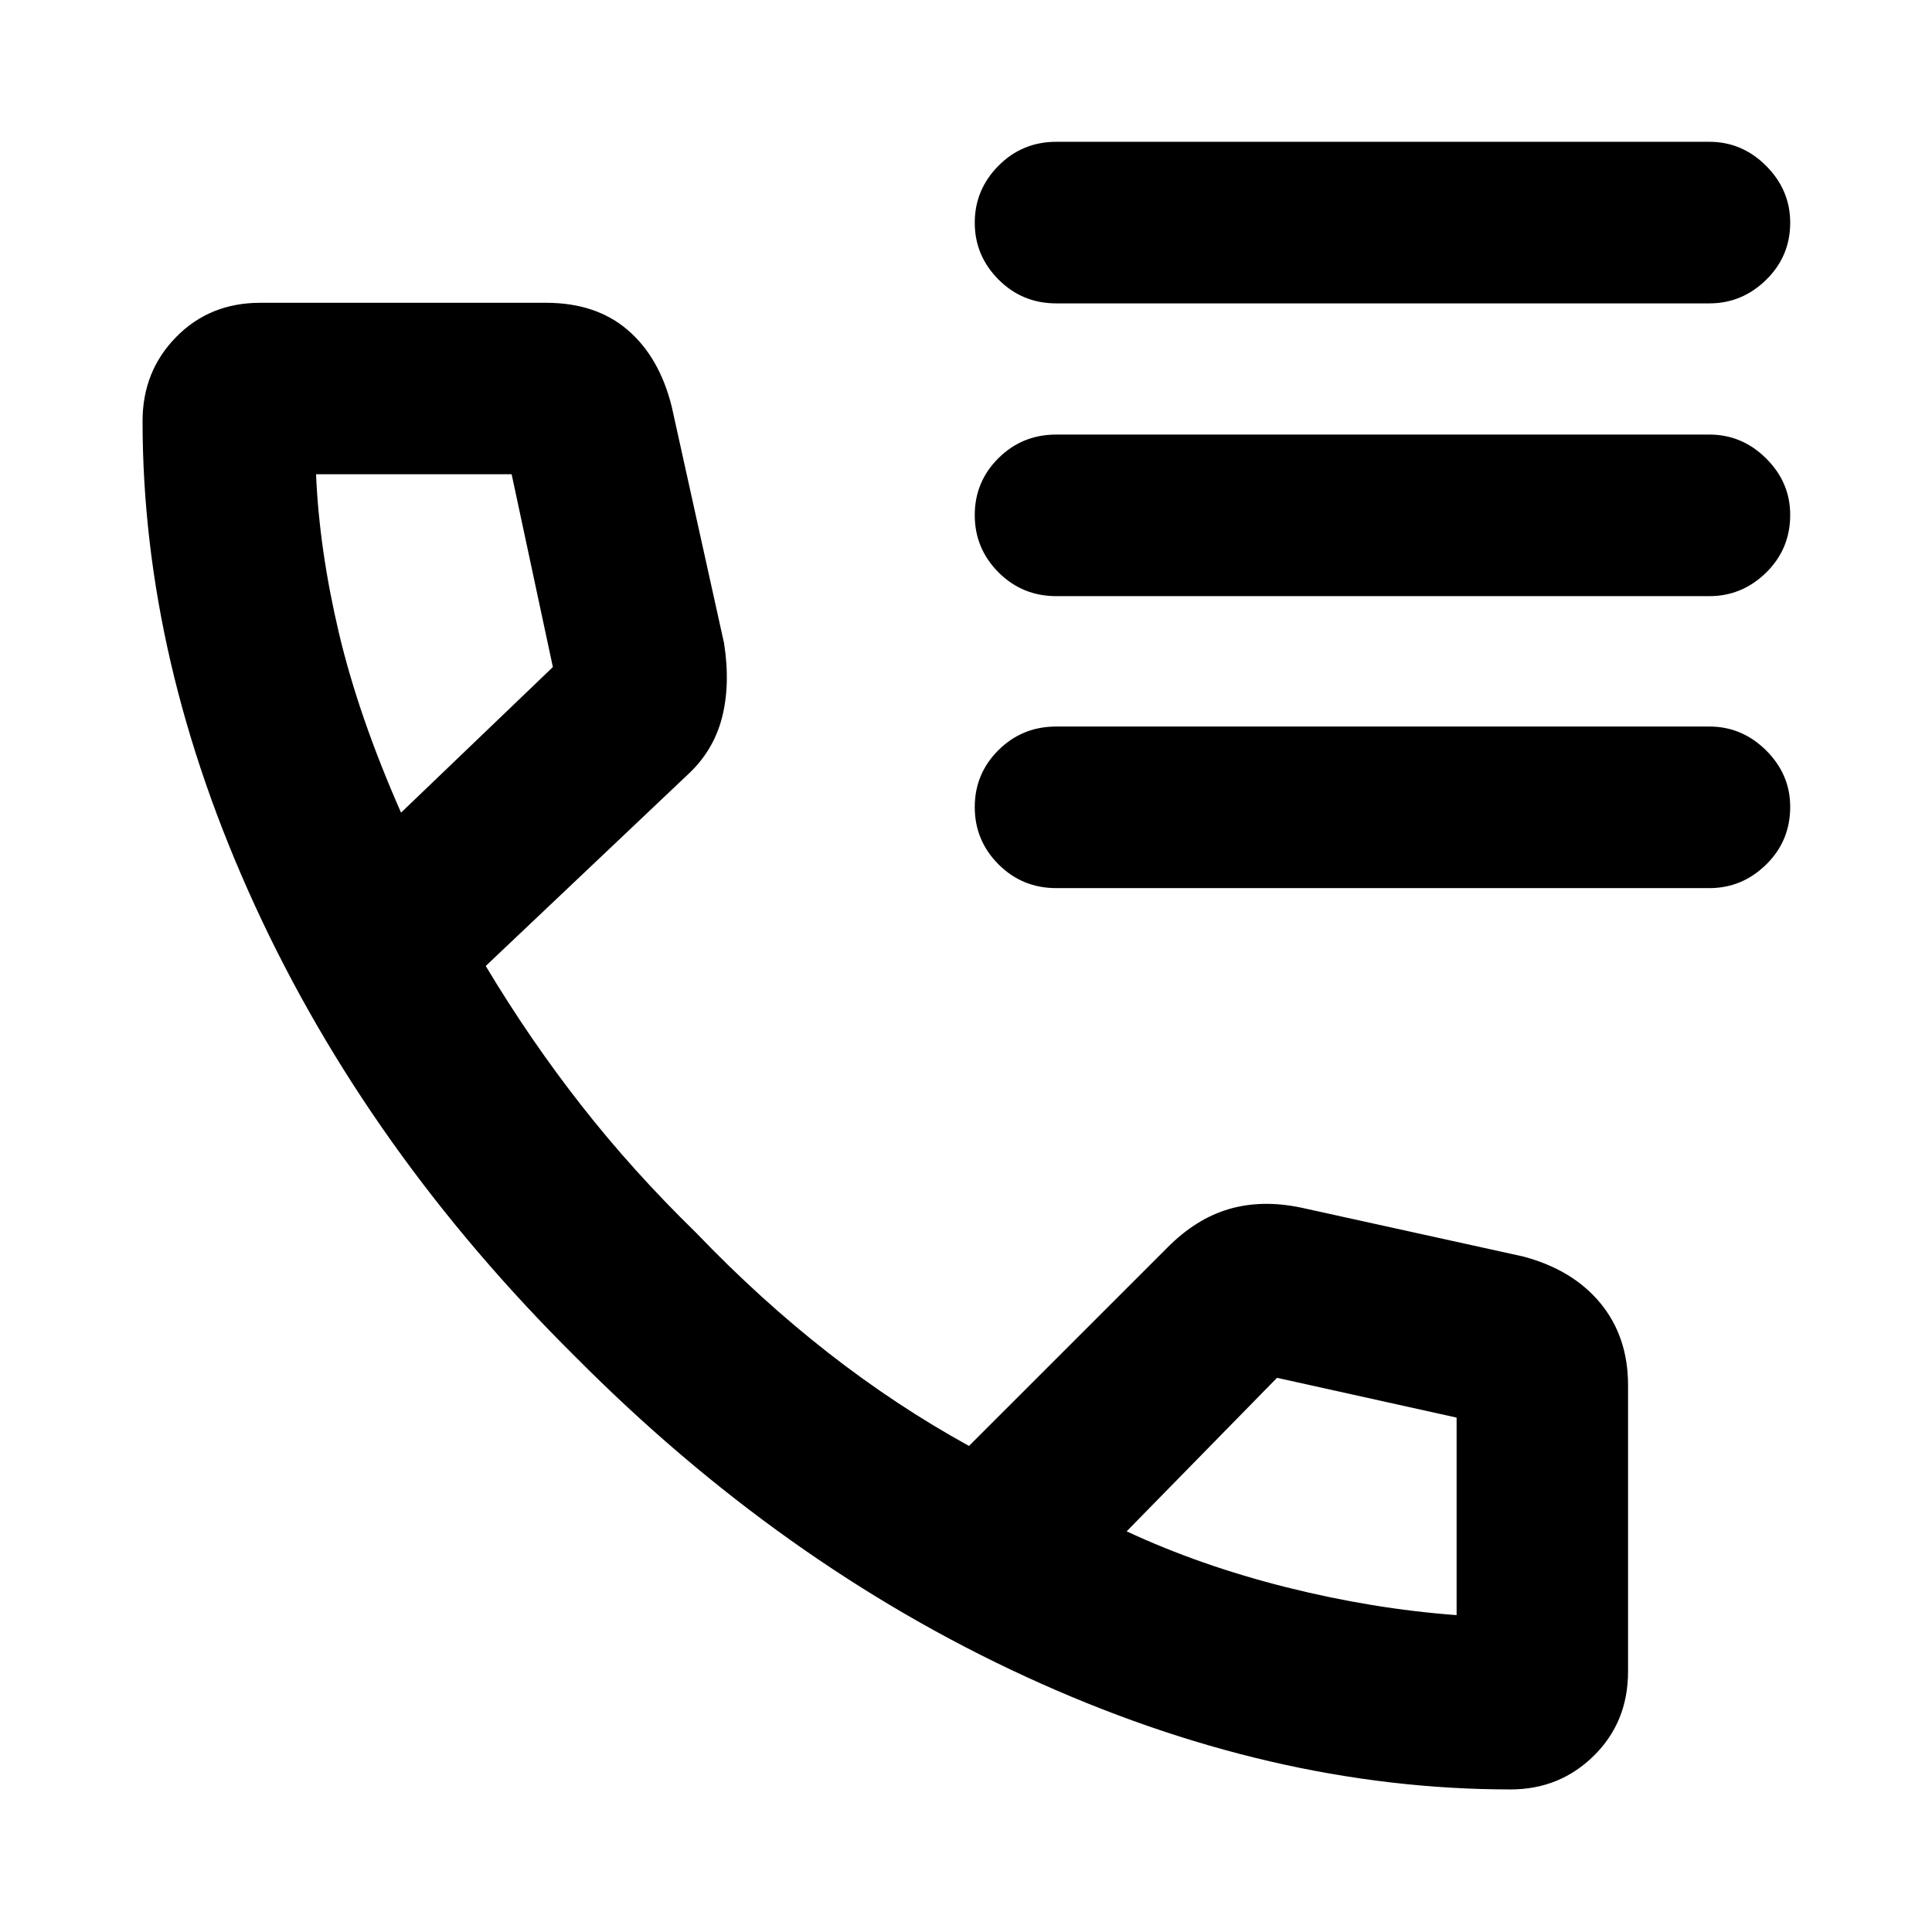 <svg xmlns="http://www.w3.org/2000/svg" height="40" viewBox="0 -960 960 960" width="40"><path d="M750.57-70.84q-119.12 0-240.75-55.97-121.63-55.98-223.91-159Q182.79-388 126.81-509.72 70.84-631.44 70.84-750.76q0-24.79 16.69-41.78 16.68-17 41.72-17h142.1q24.74 0 40.49 13.47 15.76 13.47 21.9 37.95l26.05 117.78q3.23 20.75-1.13 37.28-4.35 16.52-17.28 28.3l-100.02 94.75q21.9 36.58 47.48 69.24 25.58 32.67 57.09 63.37 31.89 33.26 65.6 59.59 33.7 26.32 69.96 46.29l98.57-98.55q14.22-14.36 30.63-19.16 16.4-4.79 35.86-.7l110.24 24.26q24.75 6.56 38.46 23.24 13.72 16.67 13.72 40.75v142.25q0 25.11-17 41.85-16.99 16.74-41.4 16.74ZM199.28-556.2l75.44-72.34-20.49-95.81h-97.18q1.58 37.42 11.35 78.85 9.78 41.43 30.88 89.3Zm360.55 357.11q36.49 17.02 79.37 27.79 42.88 10.76 84.58 13.85v-98.15l-89.24-19.77-74.71 76.28ZM199.28-556.2Zm360.55 357.11Zm-34.98-610.16q-16.91 0-28.71-11.86-11.79-11.86-11.79-28.24 0-16.39 11.79-28.29 11.8-11.9 28.71-11.9h324.52q16.27 0 28.22 11.96 11.95 11.97 11.95 28.25 0 16.66-11.95 28.37t-28.22 11.71H524.85Zm0 145.47q-16.91 0-28.71-11.83-11.79-11.83-11.79-28.44 0-16.6 11.79-28.31 11.8-11.71 28.71-11.71h324.52q16.27 0 28.22 11.87 11.95 11.88 11.95 28.03 0 16.97-11.95 28.68t-28.22 11.71H524.85Zm0 145.08q-16.91 0-28.71-11.82-11.79-11.83-11.79-28.44t11.79-28.32q11.8-11.71 28.71-11.71h324.52q16.27 0 28.22 11.88t11.95 28.03q0 16.96-11.95 28.67t-28.22 11.71H524.85Z"/></svg>
